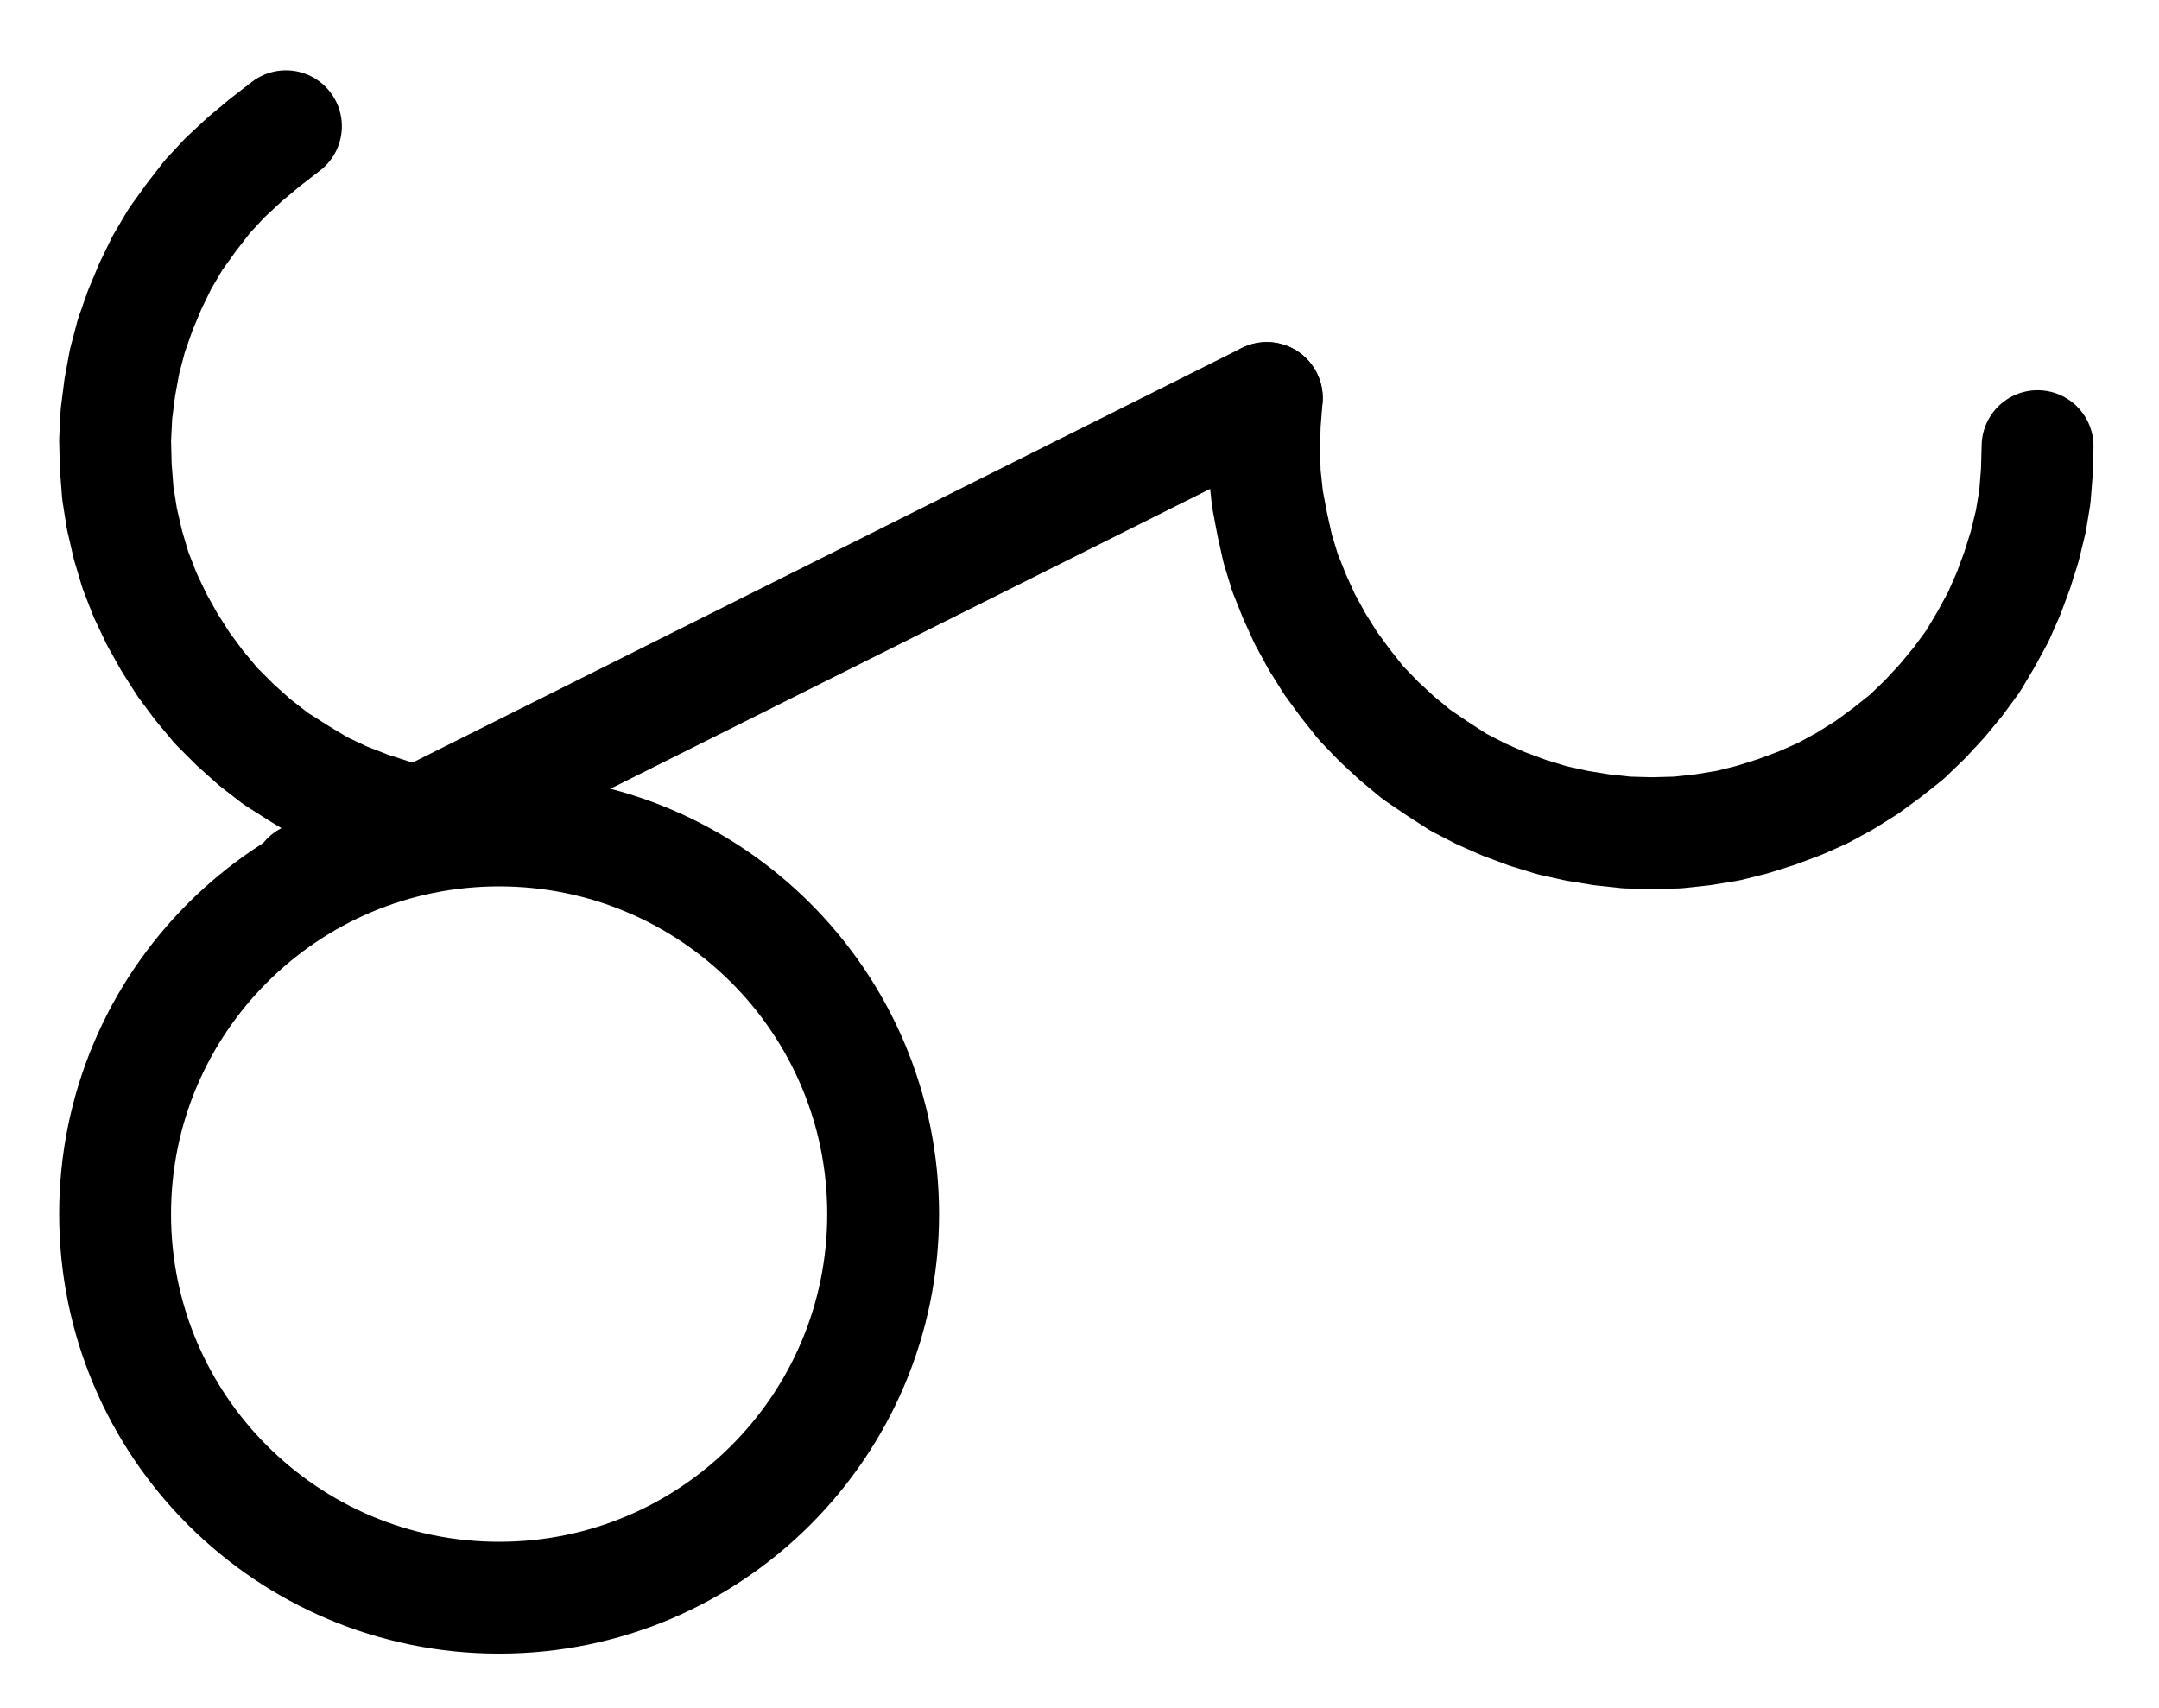 <?xml version="1.0" encoding="UTF-8" standalone="no"?>
<!-- Created with Inkscape (http://www.inkscape.org/) -->

<svg
   version="1.1"
   id="svg1"
   width="509.6"
   height="403.107"
   viewBox="0 0 509.6 403.107"
   sodipodi:docname="WhiteArsenic32.pdf"
   xmlns:inkscape="http://www.inkscape.org/namespaces/inkscape"
   xmlns:sodipodi="http://sodipodi.sourceforge.net/DTD/sodipodi-0.dtd"
   xmlns="http://www.w3.org/2000/svg"
   xmlns:svg="http://www.w3.org/2000/svg">
  <defs
     id="defs1">
    <clipPath
       clipPathUnits="userSpaceOnUse"
       id="clipPath2">
      <path
         d="M 0,0.16 V 1122.56 H 793.6 V 0.16 Z"
         transform="translate(-351.2,-644.32)"
         clip-rule="evenodd"
         id="path2" />
    </clipPath>
    <clipPath
       clipPathUnits="userSpaceOnUse"
       id="clipPath4">
      <path
         d="M 0,0.16 V 1122.56 H 793.6 V 0.16 Z"
         transform="translate(-210.24,-387.52)"
         clip-rule="evenodd"
         id="path4" />
    </clipPath>
    <clipPath
       clipPathUnits="userSpaceOnUse"
       id="clipPath6">
      <path
         d="M 0,0.16 V 1122.56 H 793.6 V 0.16 Z"
         transform="translate(3.3333333e-6)"
         clip-rule="evenodd"
         id="path6" />
    </clipPath>
    <clipPath
       clipPathUnits="userSpaceOnUse"
       id="clipPath8">
      <path
         d="M 0,0.16 V 1122.56 H 793.6 V 0.16 Z"
         transform="translate(-441.76,-451.68)"
         clip-rule="evenodd"
         id="path8" />
    </clipPath>
  </defs>
  <sodipodi:namedview
     id="namedview1"
     pagecolor="#505050"
     bordercolor="#eeeeee"
     borderopacity="1"
     inkscape:showpageshadow="0"
     inkscape:pageopacity="0"
     inkscape:pagecheckerboard="0"
     inkscape:deskcolor="#505050">
    <inkscape:page
       x="0"
       y="0"
       inkscape:label="1"
       id="page1"
       width="509.6"
       height="403.107"
       margin="0"
       bleed="0" />
  </sodipodi:namedview>
  <g
     id="g1"
     inkscape:groupmode="layer"
     inkscape:label="1">
    <path
       id="path1"
       d="M 0,0 C 0,-50.01 -40.58,-90.56 -90.64,-90.56 -140.7,-90.56 -181.28,-50.01 -181.28,0 c 0,50.01 40.58,90.56 90.64,90.56 C -40.58,90.56 0,50.01 0,0 Z"
       style="fill:none;stroke:#000000;stroke-width:26.4;stroke-linecap:round;stroke-linejoin:round;stroke-miterlimit:10;stroke-dasharray:none;stroke-opacity:1"
       transform="translate(208.453,286.6)"
       clip-path="url(#clipPath2)" />
    <path
       id="path3"
       d="m 0,0 -4.96,3.84 -4.8,4 -4.64,4.32 -4.16,4.48 L -22.4,21.6 -26.08,26.72 -29.28,32.16 -32,37.76 -34.4,43.52 -36.48,49.44 -38.08,55.52 -39.2,61.6 -40,67.84 l -0.32,6.24 0.16,6.24 0.48,6.24 0.96,6.08 1.44,6.24 L -35.52,104.8 l 2.24,5.76 2.72,5.76 3.04,5.44 3.36,5.28 3.68,4.96 4,4.8 4.48,4.48 4.64,4.16 4.96,3.84 5.28,3.36 5.28,3.2 5.76,2.72 5.76,2.24 5.92,1.92 6.08,1.44 6.24,1.12 6.24,0.64 6.08,0.16"
       style="fill:none;stroke:#000000;stroke-width:26.4;stroke-linecap:round;stroke-linejoin:round;stroke-miterlimit:10;stroke-dasharray:none;stroke-opacity:1"
       transform="translate(67.493,29.8)"
       clip-path="url(#clipPath4)" />
    <path
       id="path5"
       d="M 215.2,564.96 441.76,451.68"
       style="fill:none;stroke:#000000;stroke-width:26.4;stroke-linecap:round;stroke-linejoin:round;stroke-miterlimit:10;stroke-dasharray:none;stroke-opacity:1"
       transform="translate(-142.747,-357.72)"
       clip-path="url(#clipPath6)" />
    <path
       id="path7"
       d="m 0,0 -0.48,6.08 -0.16,5.92 0.16,5.92 0.64,5.92 1.12,5.92 1.28,5.76 1.76,5.76 2.24,5.6 2.4,5.28 2.88,5.28 3.2,5.12 3.52,4.8 L 22.24,72 l 4.16,4.32 4.32,4 4.64,3.84 4.96,3.36 4.96,3.2 5.28,2.72 L 56,95.84 l 5.6,2.08 5.76,1.76 5.76,1.28 5.92,0.96 5.92,0.64 5.92,0.16 6.08,-0.16 5.92,-0.64 5.92,-0.96 5.76,-1.44 5.6,-1.76 5.6,-2.08 5.44,-2.4 5.28,-2.88 5.12,-3.2 4.8,-3.52 4.64,-3.68 4.32,-4.16 4,-4.32 3.84,-4.64 3.52,-4.8 3.04,-5.12 L 172.64,51.68 l 2.4,-5.44 2.08,-5.6 1.76,-5.6 1.44,-5.92 0.96,-5.76 0.48,-6.08 L 181.92,11.36"
       style="fill:none;stroke:#000000;stroke-width:26.4;stroke-linecap:round;stroke-linejoin:round;stroke-miterlimit:10;stroke-dasharray:none;stroke-opacity:1"
       transform="translate(299.013,93.96)"
       clip-path="url(#clipPath8)" />
  </g>
</svg>
